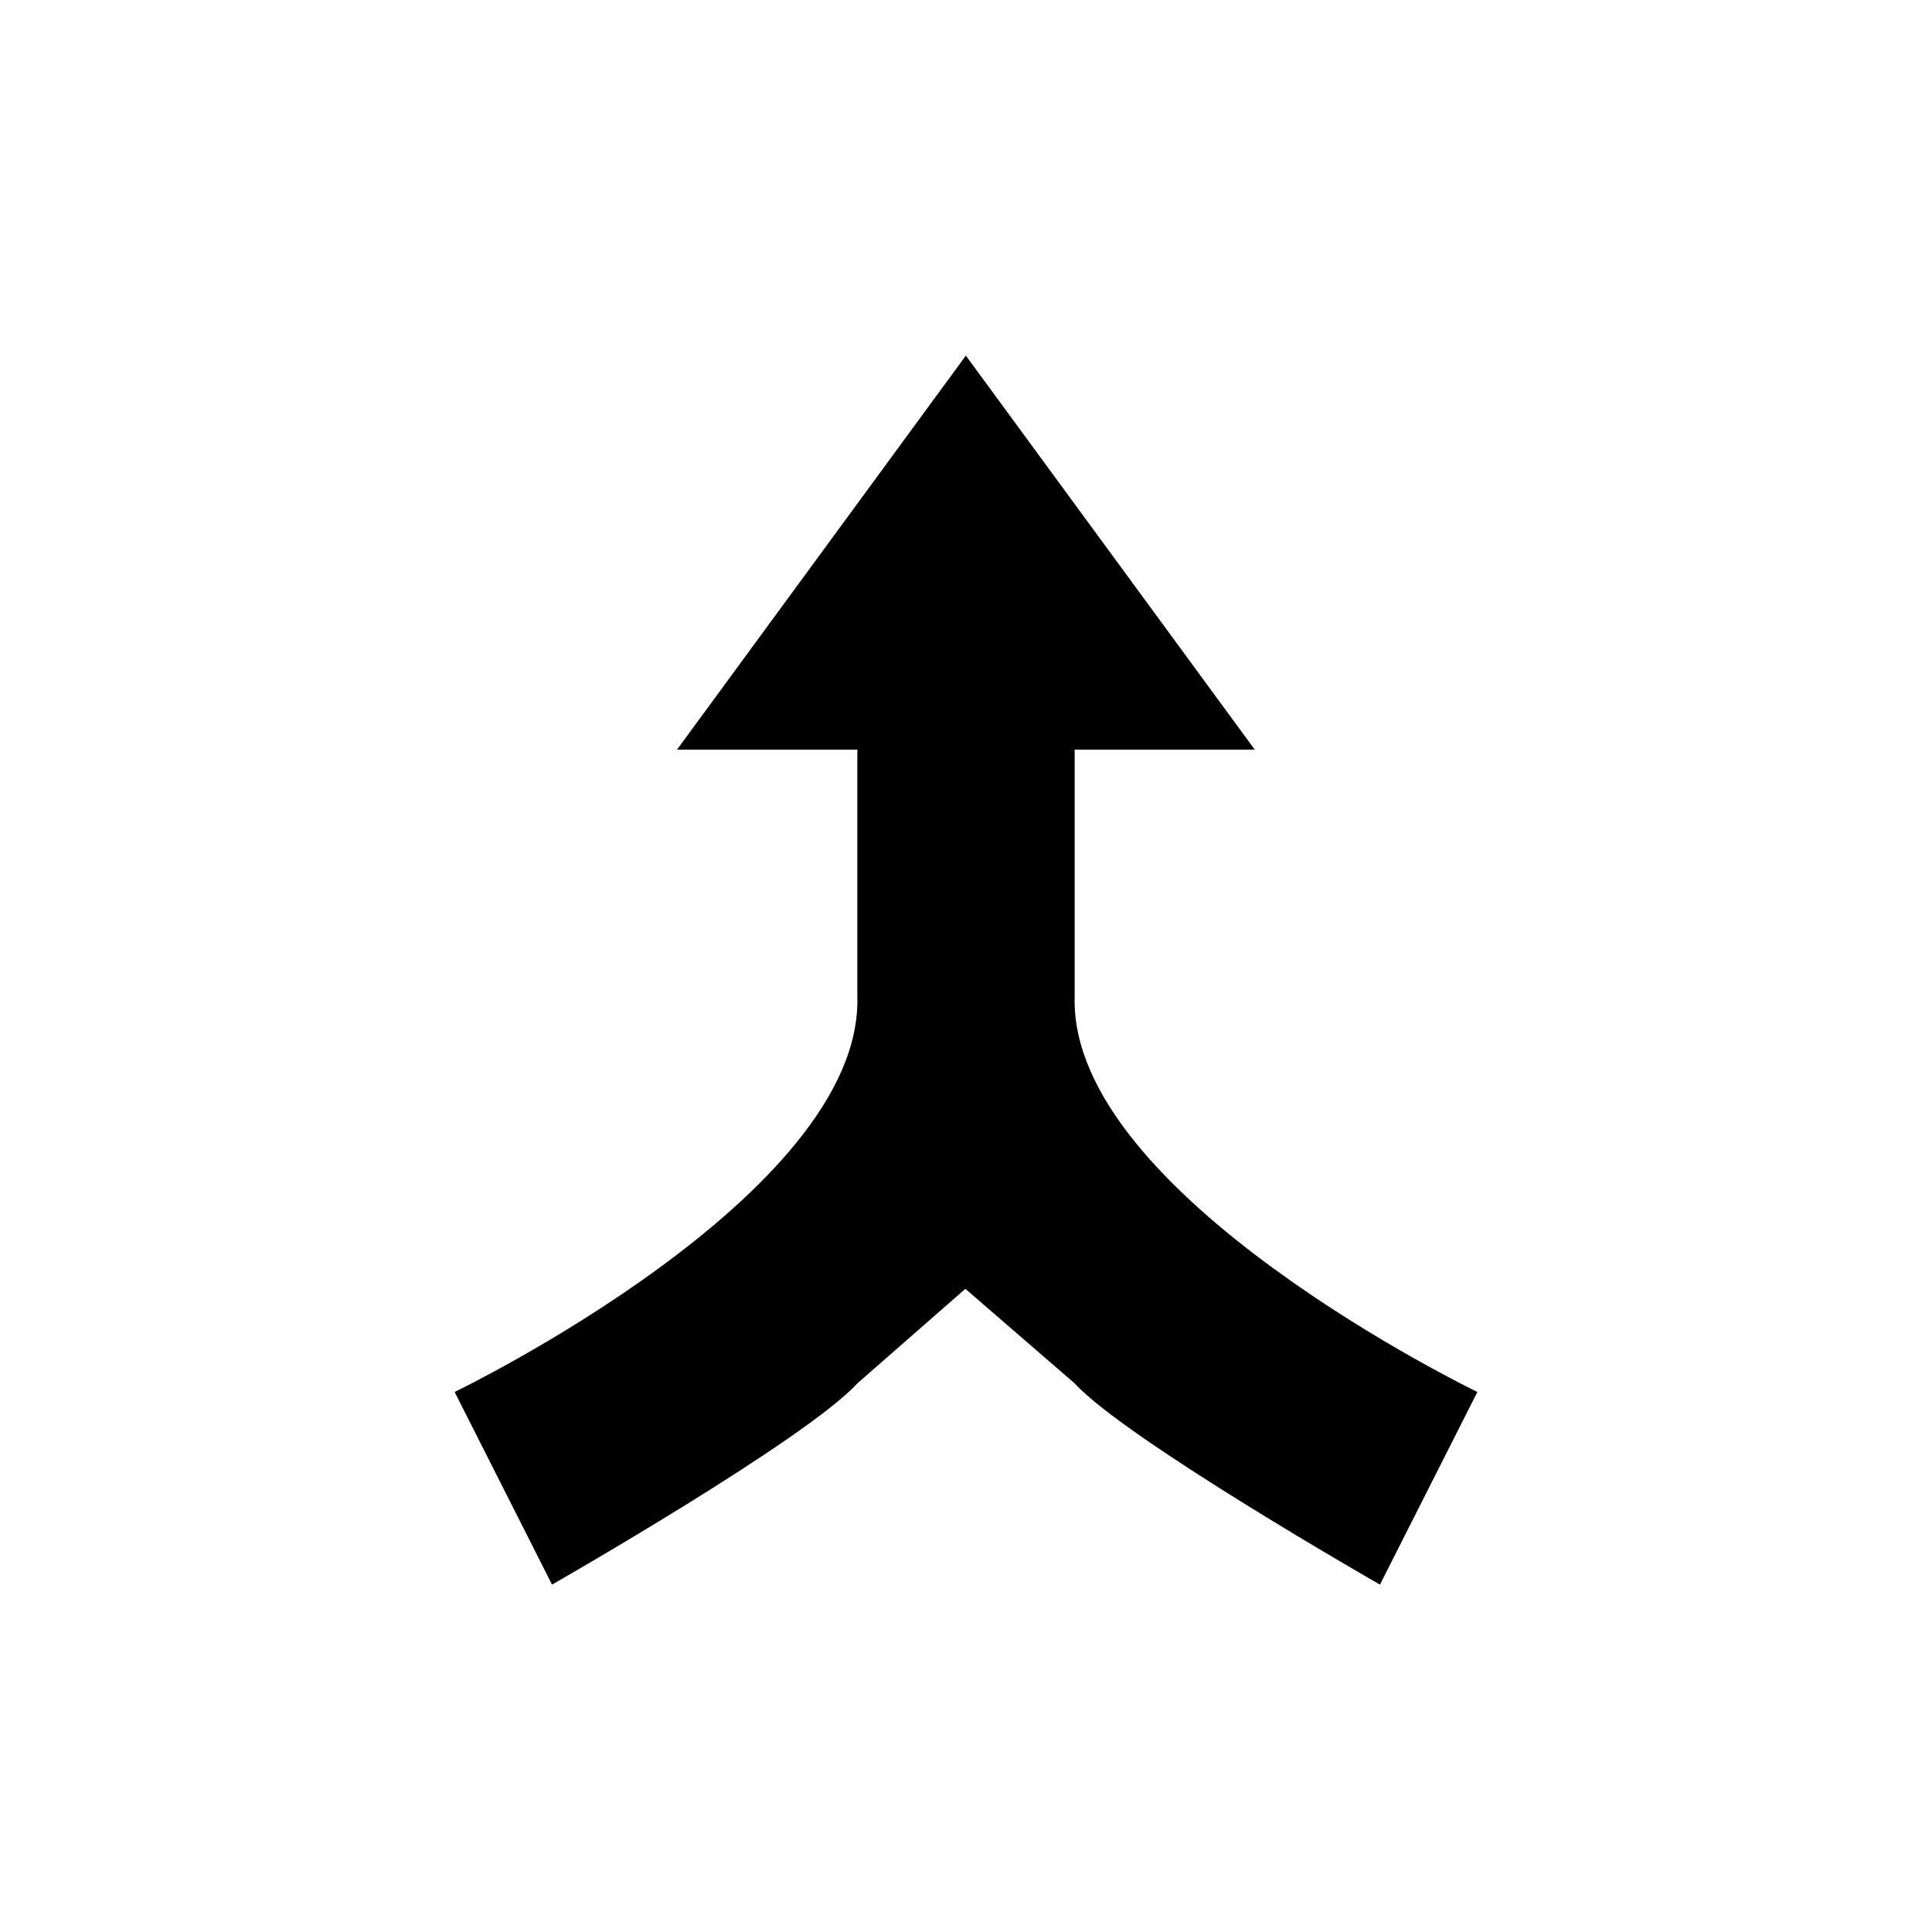 <?xml version="1.0" encoding="utf-8"?>
<!DOCTYPE svg PUBLIC "-//W3C//DTD SVG 1.1//EN" "http://www.w3.org/Graphics/SVG/1.1/DTD/svg11.dtd">
<svg version="1.1" xmlns="http://www.w3.org/2000/svg" xmlns:xlink="http://www.w3.org/1999/xlink" width="120"
	 height="120" xml:space="preserve">
<g
     id="g12"
     transform="matrix(1.25,0,0,-1.25,0,120)">
<g id='g1094'>
  <g id='g1096'>
    <g transform='translate(53.4,27.26)' id='g1102'>
      <path style='fill:black;fill-opacity:1;fill-rule:nonzero;stroke:none' d='M 0,0 C 2.557,-2.791 15.17,-9.998 15.17,-9.998 L 20.01,-0.426 C 20.01,-0.426 -0.283,9.357 0,19.21 L 0,31.43 -0.008,31.49 8.949,31.49 -5.407,51.07 -19.76,31.49 -19.75,31.49 -10.79,31.49 -10.8,31.43 -10.8,19.21 C -10.52,9.357 -30.81,-0.426 -30.81,-0.426 L -25.97,-9.998 C -25.97,-9.998 -13.35,-2.791 -10.8,0 L -5.432,4.699 0,0 z' id='path1104'/>
    </g>
  </g>
</g></g>
</svg>
